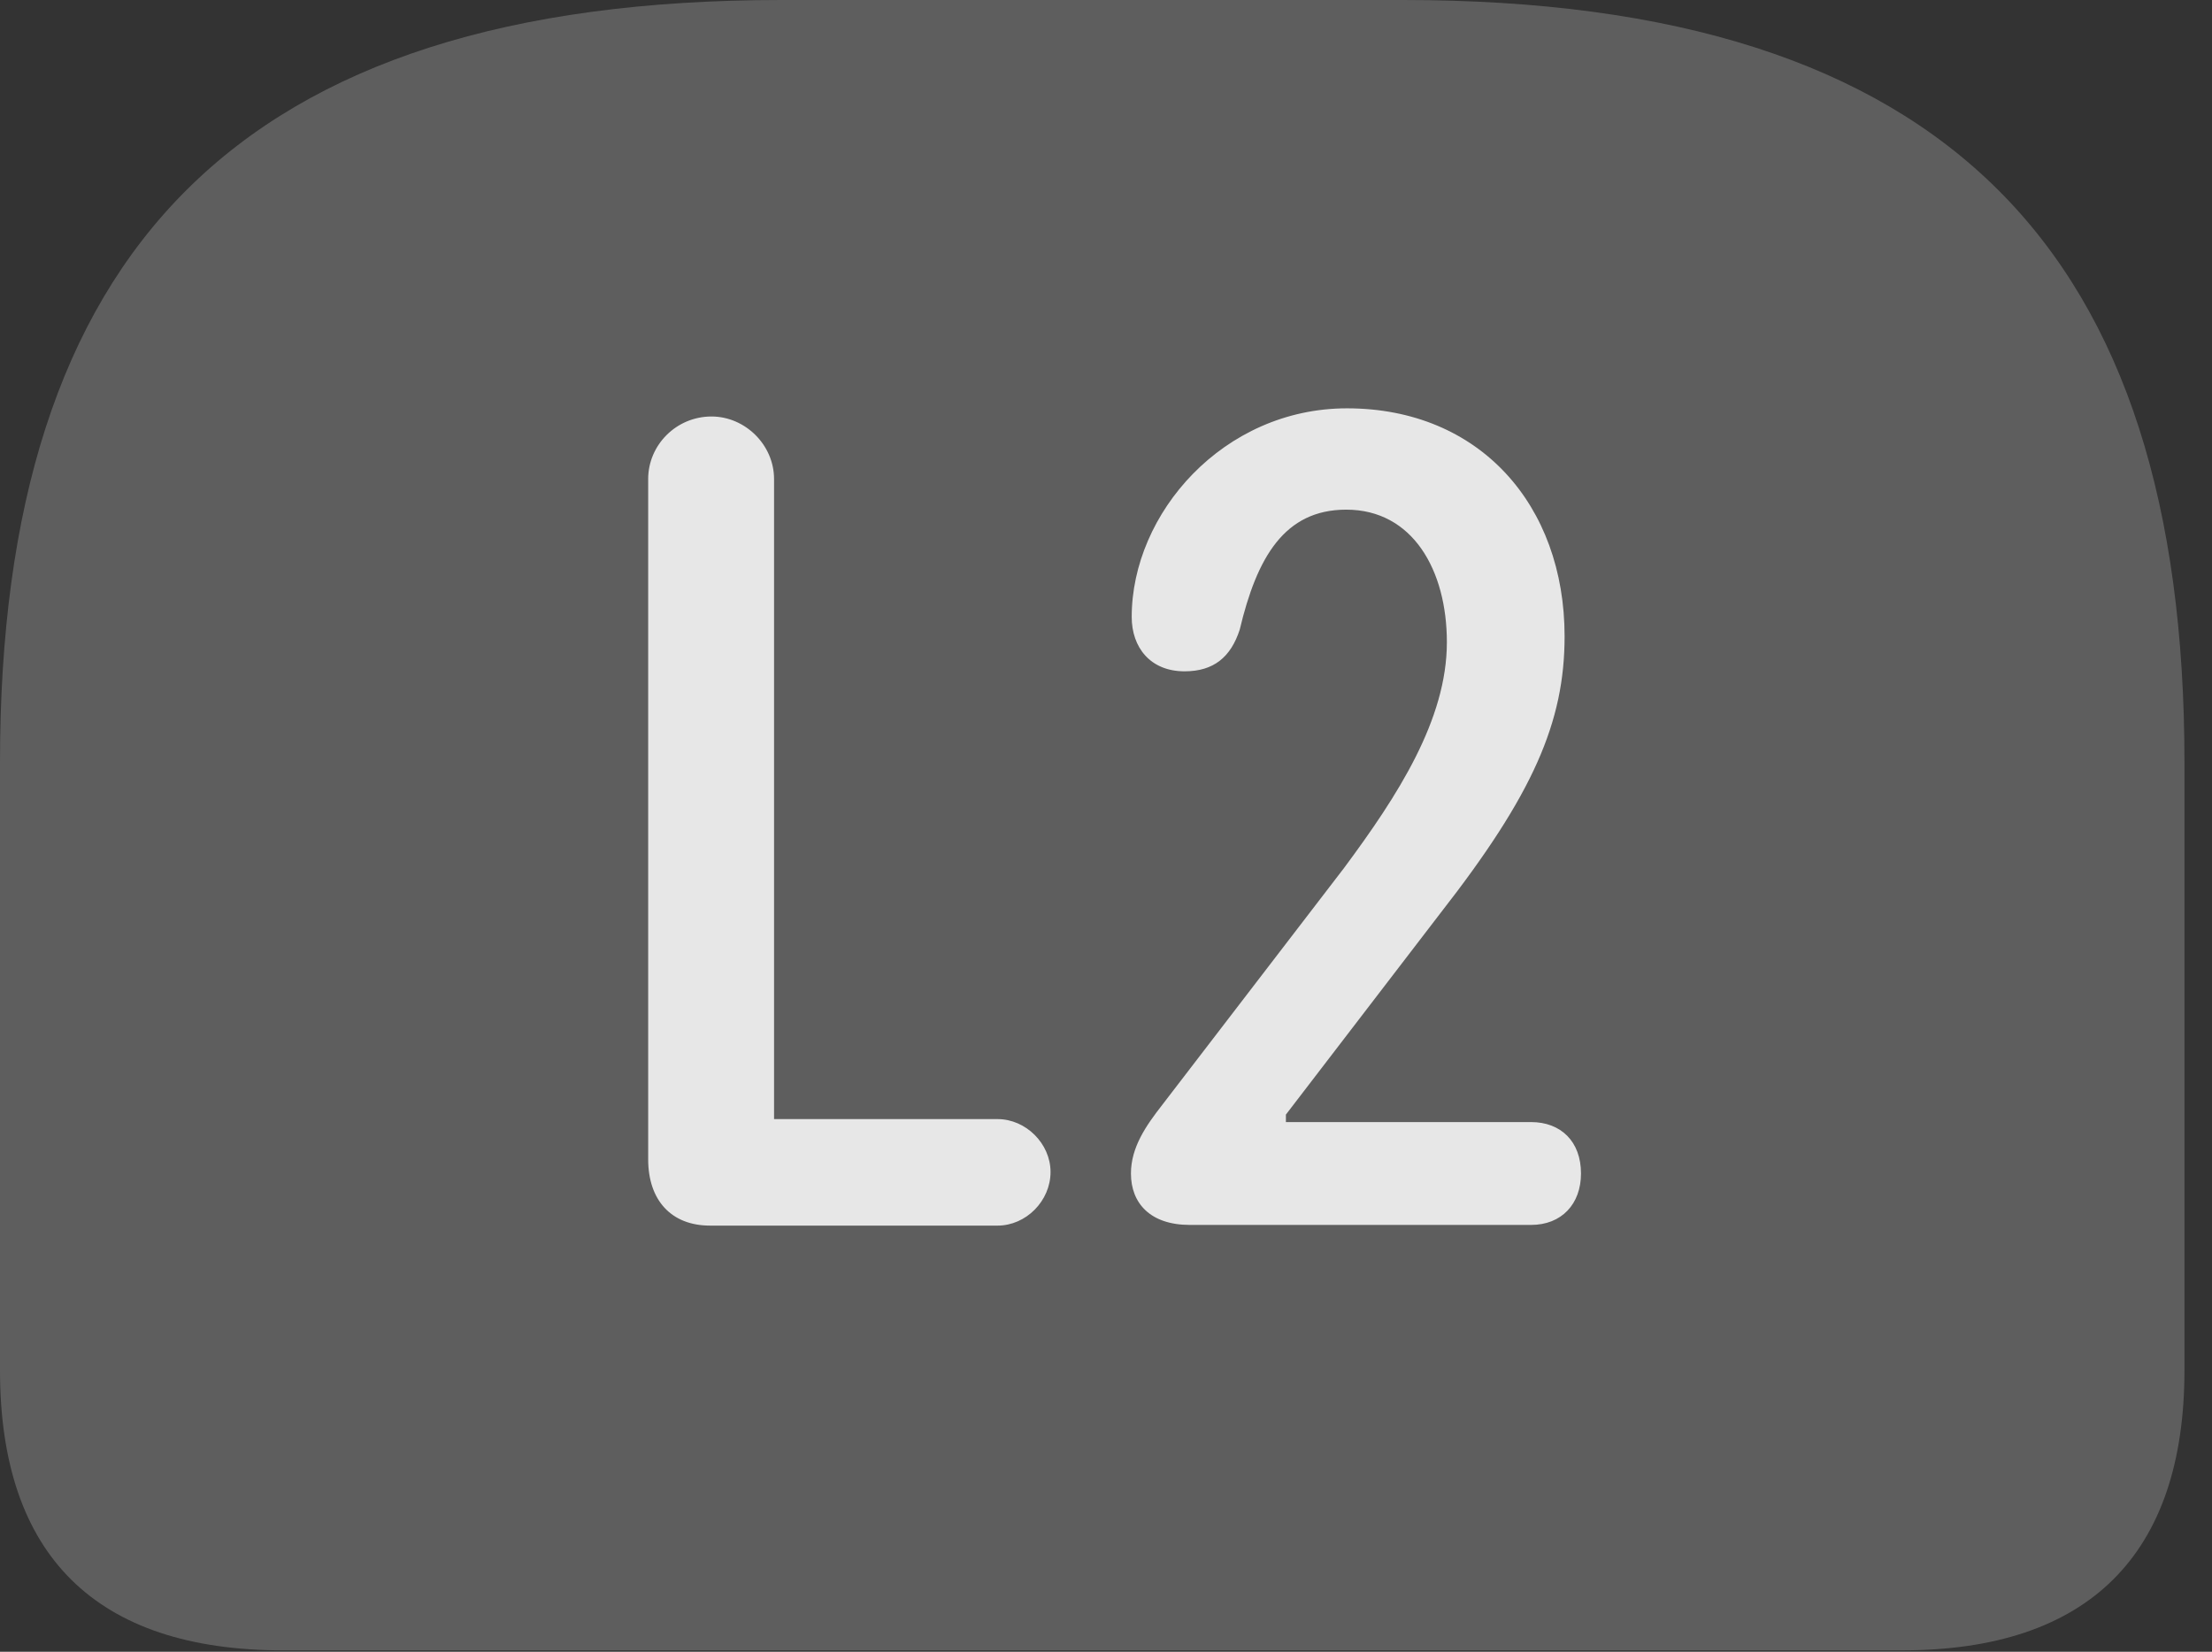 <?xml version="1.0" encoding="UTF-8"?>
<!--Generator: Apple Native CoreSVG 341-->
<!DOCTYPE svg
PUBLIC "-//W3C//DTD SVG 1.1//EN"
       "http://www.w3.org/Graphics/SVG/1.1/DTD/svg11.dtd">
<svg version="1.1" xmlns="http://www.w3.org/2000/svg" xmlns:xlink="http://www.w3.org/1999/xlink" viewBox="0 0 28.994 21.65">
 <rect x="0" y="0" width="28.994" height="21.65" fill="#333333" stroke="none"/>
 <g>
  <rect height="21.65" opacity="0" width="28.994" x="0" y="0"/>
  <path d="M10.244 0C3.105 0 0 3.311 0 9.99L0 17.959C0 20.391 1.26 21.631 3.711 21.631L24.932 21.631C27.373 21.631 28.633 20.381 28.633 17.959L28.633 9.99C28.633 3.311 25.537 0 18.389 0Z" fill="white" fill-opacity="0.212"/>
  <path d="M9.307 16.064C8.799 16.064 8.496 15.732 8.496 15.195L8.496 6.279C8.496 5.83 8.867 5.459 9.326 5.459C9.766 5.459 10.146 5.83 10.146 6.279L10.146 14.668L13.076 14.668C13.447 14.668 13.77 14.99 13.77 15.361C13.77 15.742 13.447 16.064 13.076 16.064ZM15.596 16.055C15.078 16.055 14.824 15.771 14.824 15.381C14.824 15.039 15.02 14.756 15.234 14.482L17.617 11.377C18.32 10.43 18.965 9.434 18.965 8.418C18.965 7.471 18.516 6.68 17.646 6.68C16.836 6.68 16.475 7.305 16.25 8.252C16.133 8.613 15.908 8.799 15.527 8.799C15.078 8.799 14.834 8.486 14.834 8.086C14.834 6.729 16.035 5.352 17.656 5.352C19.395 5.352 20.508 6.621 20.508 8.34C20.508 9.463 20.098 10.41 18.877 11.973L16.855 14.609L16.855 14.707L20.068 14.707C20.459 14.707 20.723 14.961 20.723 15.381C20.723 15.781 20.469 16.055 20.068 16.055Z" fill="white" fill-opacity="0.85"/>
 </g>
</svg>
